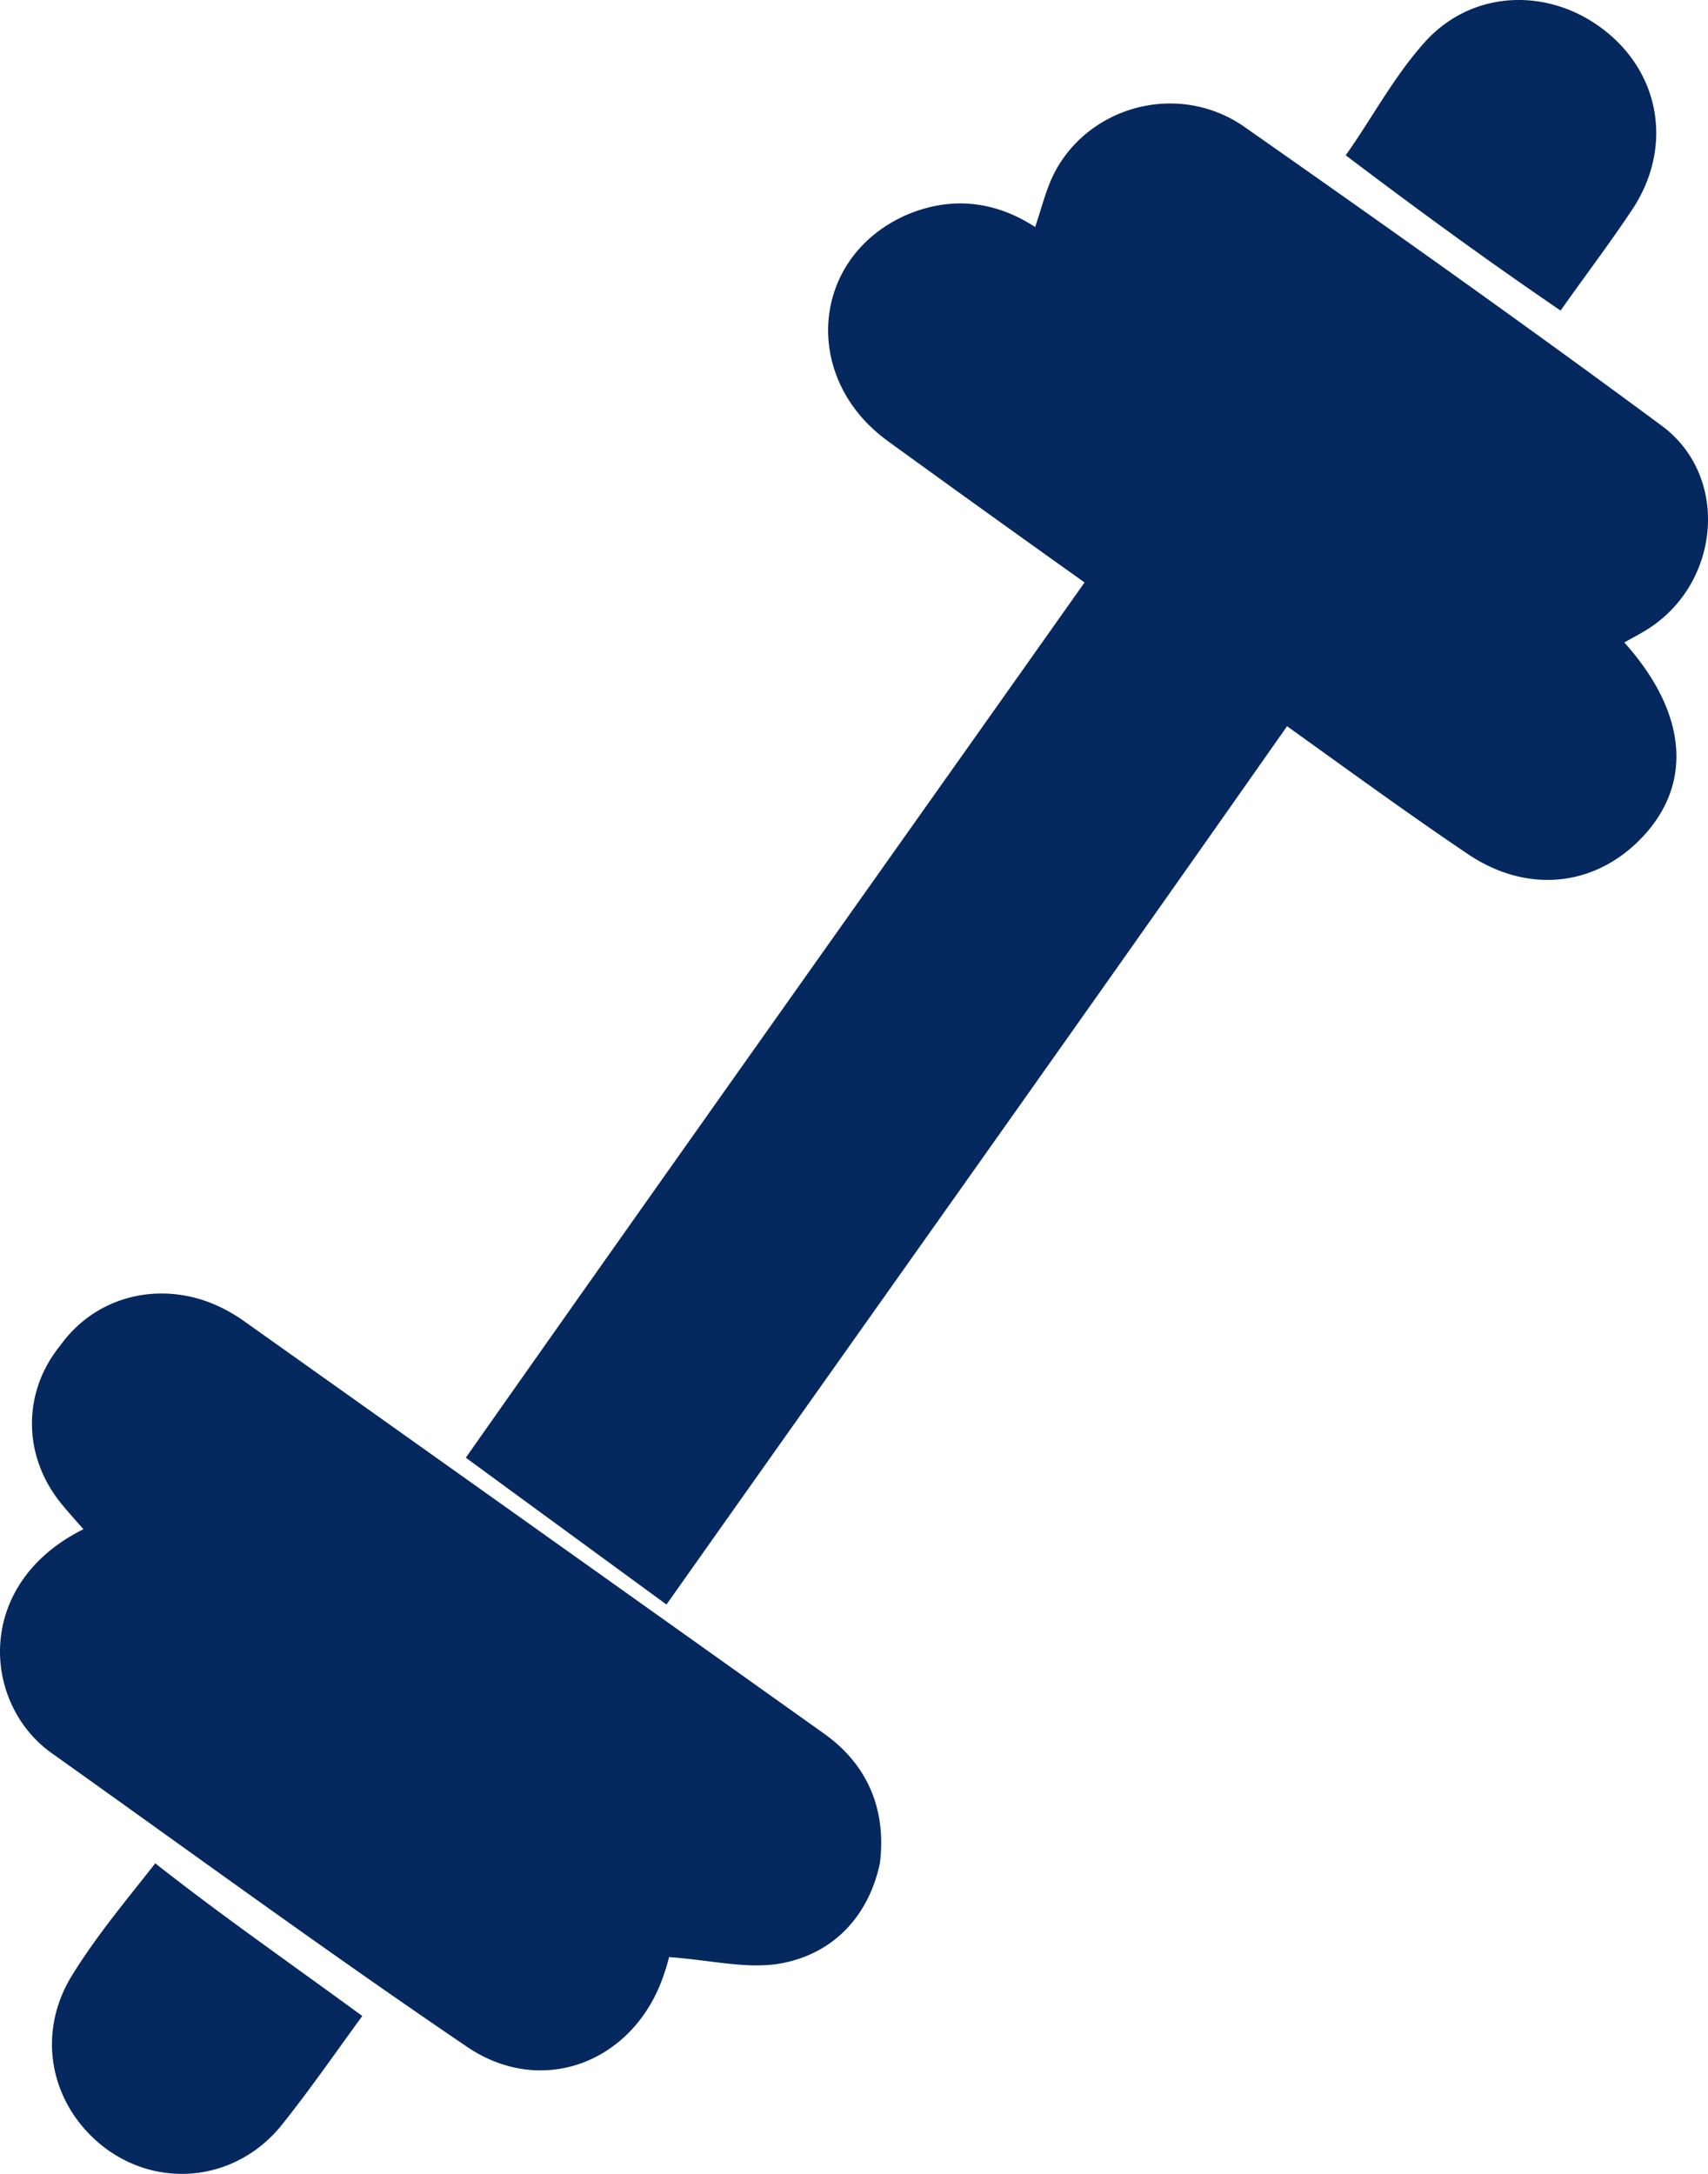 <svg xmlns="http://www.w3.org/2000/svg" width="33" height="42" viewBox="0 0 33 42"><g><g><path fill="#05285e" d="M31.384 12.414c1.26 1.405 1.336 2.83.228 3.88-.897.849-2.15.95-3.25.208-1.14-.769-2.25-1.578-3.362-2.376l-.133-.095c-3.958 5.644-8.01 11.335-11.99 16.969-1.266-.926-2.603-1.903-3.877-2.837 3.941-5.605 7.972-11.277 11.955-16.91a492.267 492.267 0 0 1-3.802-2.732C15.48 7.307 15.662 5 17.475 4.17c.859-.381 1.72-.307 2.525.216.13-.386.207-.708.354-1.01C21 2.073 22.714 1.567 24 2.421c2.7 1.892 5.424 3.82 8.104 5.803 1.306.965 1.141 2.986-.212 3.894-.159.108-.335.195-.508.295zM1.39 38.168C1.87 37.388 2.468 36.68 3 36c1.268 1 2.601 1.925 4 2.95-.477.65-1 1.41-1.568 2.12-.858 1.05-2.303 1.224-3.366.456-1.066-.782-1.4-2.181-.676-3.358zM15.93 33.5c-3.736-2.659-7.471-5.317-11.21-7.972a3.092 3.092 0 0 0-.508-.295C3.144 24.741 1.877 25 1.161 26c-.736.908-.724 2.145.033 3.063.132.16.272.316.418.482C-.511 30.601-.345 32.918 1 33.872c2.657 1.89 5.288 3.817 8 5.657 1.464 1.015 3.262.316 3.828-1.384a3.52 3.52 0 0 0 .099-.333c.81.056 1.529.244 2.184.117C16.125 37.734 16.787 37 17 36c.126-1-.21-1.886-1.071-2.5M31.568 4c.749-1.18.501-2.58-.568-3.414-1.066-.834-2.549-.794-3.467.223C26.925 1.484 26.493 2.311 26 3c1.322 1 2.684 2 4.152 3 .477-.676.974-1.33 1.416-2"/></g></g></svg>